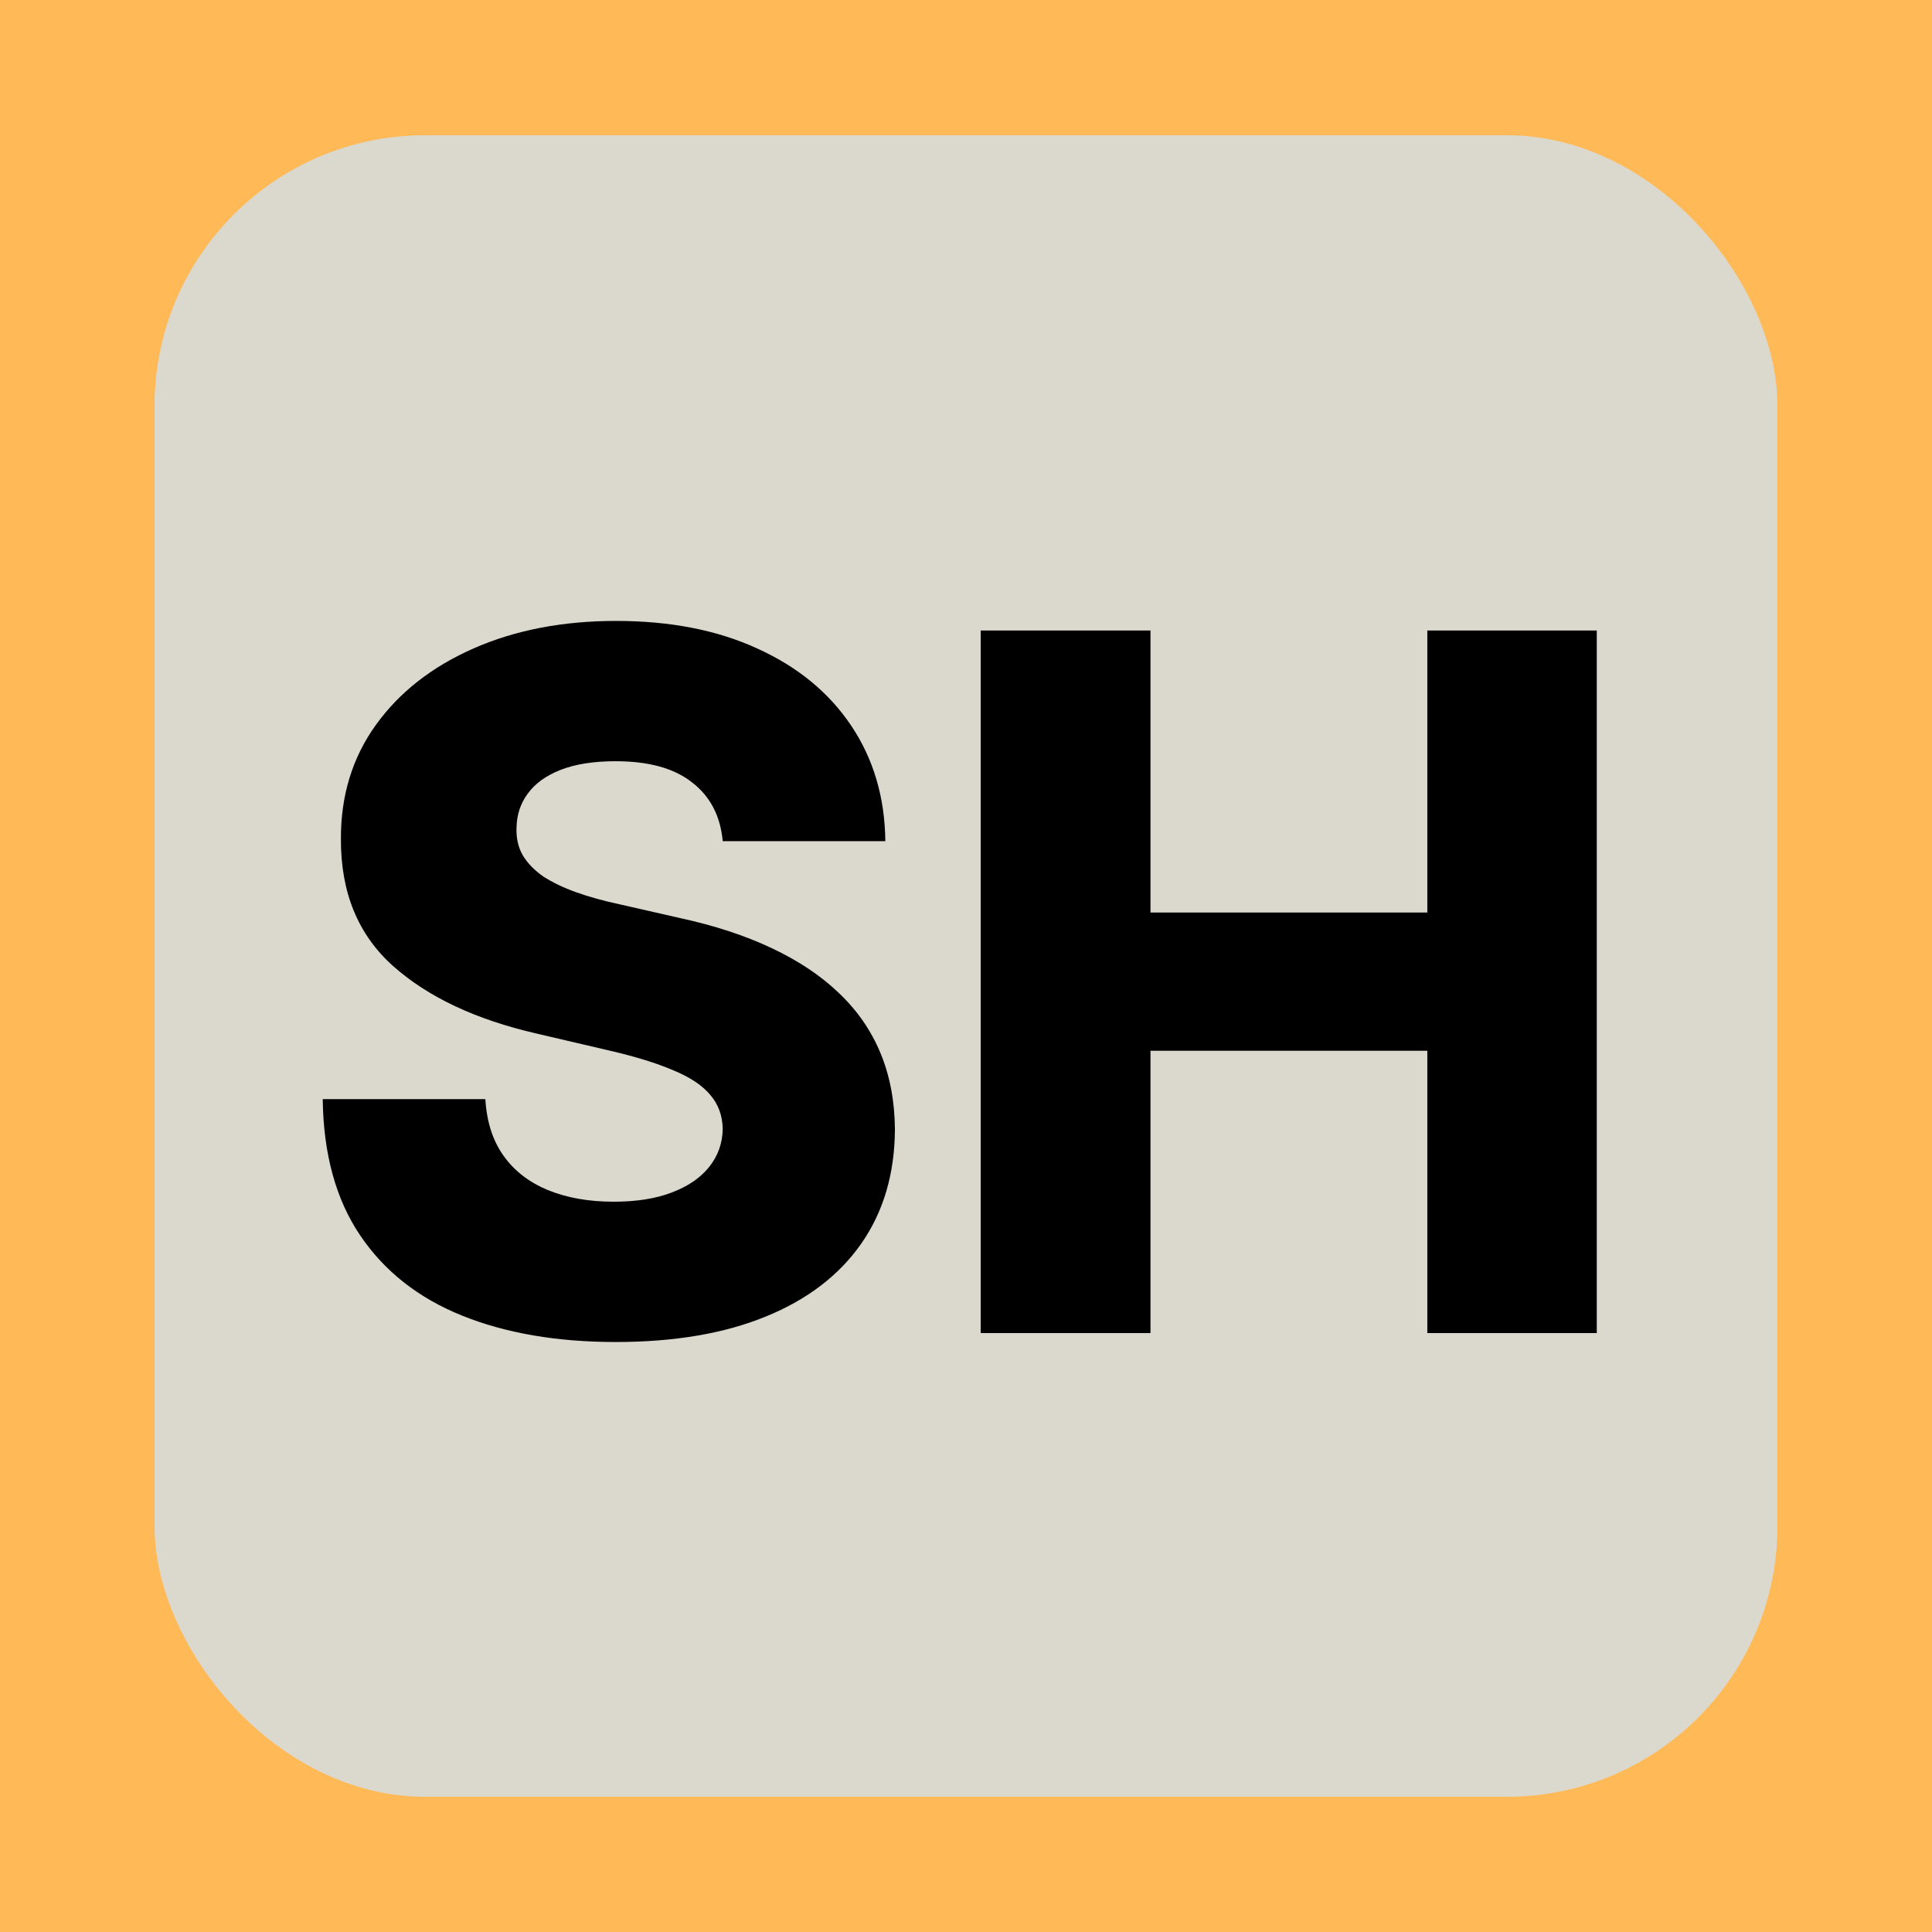 <svg width="100" height="100" viewBox="0 0 100 100" fill="none" xmlns="http://www.w3.org/2000/svg">
<rect width="100" height="100" fill="#1E1E1E"/>
<rect width="100" height="100" fill="#FFB956"/>
<rect x="8" y="7" width="84" height="86" rx="14" fill="#DBD8CD"/>
<path d="M37.408 43.538C37.289 42.236 36.763 41.224 35.827 40.502C34.904 39.768 33.584 39.401 31.868 39.401C30.732 39.401 29.785 39.549 29.027 39.845C28.269 40.141 27.701 40.55 27.322 41.07C26.944 41.579 26.748 42.165 26.736 42.828C26.713 43.373 26.819 43.852 27.056 44.266C27.305 44.681 27.66 45.048 28.121 45.367C28.595 45.675 29.163 45.947 29.826 46.184C30.489 46.421 31.235 46.628 32.063 46.805L35.188 47.516C36.987 47.906 38.574 48.427 39.947 49.078C41.332 49.729 42.492 50.505 43.427 51.404C44.374 52.304 45.09 53.34 45.575 54.511C46.061 55.683 46.309 56.997 46.321 58.453C46.309 60.749 45.729 62.72 44.581 64.366C43.433 66.011 41.782 67.272 39.627 68.148C37.485 69.024 34.898 69.462 31.868 69.462C28.826 69.462 26.174 69.006 23.913 68.094C21.652 67.183 19.895 65.798 18.64 63.94C17.385 62.081 16.74 59.731 16.704 56.891H25.121C25.192 58.062 25.505 59.039 26.062 59.82C26.618 60.602 27.382 61.193 28.352 61.596C29.335 61.998 30.471 62.2 31.761 62.2C32.945 62.2 33.951 62.04 34.78 61.72C35.62 61.401 36.265 60.957 36.715 60.389C37.165 59.82 37.396 59.169 37.408 58.435C37.396 57.749 37.183 57.163 36.769 56.678C36.354 56.18 35.715 55.754 34.851 55.399C33.999 55.032 32.91 54.695 31.584 54.387L27.784 53.499C24.635 52.777 22.155 51.611 20.345 50.001C18.533 48.38 17.634 46.19 17.646 43.432C17.634 41.183 18.238 39.212 19.457 37.519C20.676 35.827 22.363 34.507 24.517 33.56C26.671 32.613 29.128 32.139 31.886 32.139C34.703 32.139 37.147 32.619 39.219 33.577C41.302 34.524 42.918 35.856 44.066 37.572C45.214 39.289 45.8 41.278 45.824 43.538H37.408ZM50.76 69V32.636H59.549V47.231H73.878V32.636H82.649V69H73.878V54.387H59.549V69H50.76Z" fill="black"/>
</svg>
